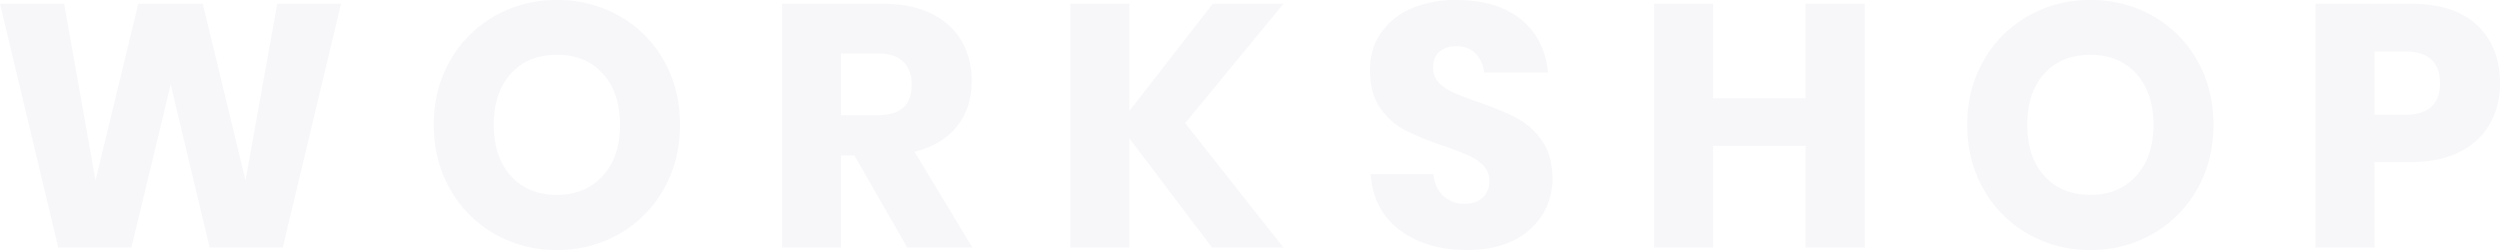 <svg xmlns="http://www.w3.org/2000/svg" width="1440" height="144" viewBox="0 0 1440 144">
    <defs>
        <style>
            .cls-1{fill:#1b1653;opacity:.039}
        </style>
    </defs>
    <path id="Path_5170" d="M202.636-141.415L169.069-.99h-42.108l-22.444-93.948L81.874-.99H39.767L6.2-141.415h36.943L61.218-39.721l24.629-101.694h37.142l24.629 101.694 18.273-101.694zm124.336-2.185a71.448 71.448 0 0 1 36.05 9.236 67.286 67.286 0 0 1 25.523 25.622q9.335 16.386 9.335 37.042t-9.434 37.142a67.8 67.8 0 0 1-25.623 25.722A71.063 71.063 0 0 1 326.972.4a71.063 71.063 0 0 1-35.851-9.236A67.8 67.8 0 0 1 265.5-34.557q-9.435-16.486-9.434-37.142t9.434-37.043a68 68 0 0 1 25.622-25.622 71.063 71.063 0 0 1 35.85-9.236zm0 31.581q-16.684 0-26.516 10.825t-9.832 29.5q0 18.472 9.832 29.4t26.516 10.924q16.485 0 26.417-10.924t9.931-29.4q0-18.472-9.832-29.4t-26.516-10.925zM528.771-.99l-30.389-53.032h-7.746V-.99h-33.964v-140.425h58q16.684 0 28.2 5.76a39.775 39.775 0 0 1 17.28 15.79 45.235 45.235 0 0 1 5.76 22.941q0 15.294-8.441 26.019t-24.53 14.7L566.31-.99zm-38.135-76.27h21.054q10.129 0 14.9-4.469t4.767-13.208q0-8.342-4.866-13.109t-14.8-4.767h-21.055zm198.223 4.568L745.466-.99h-41.114l-47.669-62.963V-.99h-33.964v-140.425h33.964v61.771l48.066-61.771h40.717zM900.39-40.516a38.716 38.716 0 0 1-5.661 20.458 39.922 39.922 0 0 1-16.684 14.9Q867.022.4 851.331.4 827.7.4 812.4-11.12T795.717-43.3h36.149q.794 7.945 5.661 12.513a17.413 17.413 0 0 0 12.414 4.568q6.554 0 10.328-3.575a12.516 12.516 0 0 0 3.774-9.534 12.31 12.31 0 0 0-3.476-8.938 27.252 27.252 0 0 0-8.64-5.859q-5.164-2.284-14.3-5.462a175.577 175.577 0 0 1-21.749-8.839 40.056 40.056 0 0 1-14.5-12.712q-6.058-8.441-6.058-21.948 0-12.513 6.356-21.65a40.4 40.4 0 0 1 17.578-14 64.113 64.113 0 0 1 25.721-4.866q23.437 0 37.241 11.123t15.592 30.588h-36.745A18.844 18.844 0 0 0 856-112.913q-4.072-4.072-11.023-4.072a14.2 14.2 0 0 0-9.633 3.178q-3.674 3.178-3.674 9.335a11.855 11.855 0 0 0 3.277 8.441 24.976 24.976 0 0 0 8.243 5.661q4.965 2.185 14.3 5.561a157.2 157.2 0 0 1 22.047 9.037 42.176 42.176 0 0 1 14.7 13.01q6.153 8.541 6.153 22.246zm179.95-100.9V-.99h-34.163v-58.593h-53.23V-.99h-33.964v-140.425h33.964v54.422h53.23v-54.422zm129.9-2.185a71.449 71.449 0 0 1 36.05 9.236 67.287 67.287 0 0 1 25.523 25.622q9.335 16.386 9.335 37.043t-9.434 37.142a67.8 67.8 0 0 1-25.622 25.721A71.062 71.062 0 0 1 1210.238.4a71.062 71.062 0 0 1-35.851-9.236 67.8 67.8 0 0 1-25.622-25.721q-9.435-16.486-9.434-37.142t9.434-37.043a68 68 0 0 1 25.622-25.622 71.062 71.062 0 0 1 35.851-9.236zm0 31.581q-16.684 0-26.516 10.825t-9.832 29.5q0 18.472 9.832 29.4t26.516 10.924q16.486 0 26.417-10.924t9.931-29.4q0-18.472-9.832-29.4t-26.518-10.924zm163.66 61.772V-.99h-33.964v-140.425h55.018q25.026 0 38.135 12.414t13.111 33.467a46.106 46.106 0 0 1-5.859 23.338 40.623 40.623 0 0 1-17.379 16.088q-11.52 5.859-28.006 5.859zm17.28-27.211q20.458 0 20.458-18.074 0-18.472-20.458-18.472h-17.28v36.546z" class="cls-1" data-name="Path 5170" transform="translate(-6.2 143.6)"/>
</svg>
